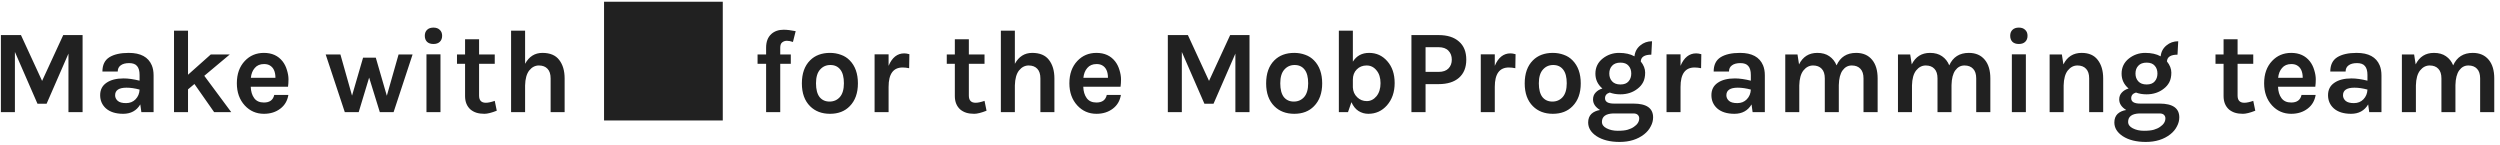 <svg width="379" height="22" viewBox="0 0 379 22" fill="none" xmlns="http://www.w3.org/2000/svg">
<path d="M3.178 5.318L6.382 12.266L9.586 5.318H12.52V17H10.378V8.126L7.066 15.722H5.68L2.26 7.874V17H0.136V5.318H3.178ZM18.748 11.888C19.444 11.888 20.248 12.002 21.16 12.23V11.366C21.16 10.754 21.034 10.304 20.782 10.016C20.542 9.716 20.14 9.566 19.576 9.566C19.024 9.566 18.598 9.68 18.298 9.908C17.998 10.124 17.848 10.436 17.848 10.844H15.526C15.526 9.848 15.874 9.128 16.57 8.684C17.278 8.24 18.262 8.018 19.522 8.018C21.322 8.018 22.486 8.648 23.014 9.908C23.194 10.34 23.284 10.85 23.284 11.438V17H21.43L21.268 15.83C20.704 16.778 19.84 17.252 18.676 17.252C17.548 17.252 16.672 16.976 16.048 16.424C15.472 15.896 15.184 15.23 15.184 14.426C15.184 13.61 15.502 12.986 16.138 12.554C16.774 12.11 17.644 11.888 18.748 11.888ZM21.16 13.58C20.452 13.388 19.792 13.292 19.18 13.292C18.028 13.292 17.452 13.676 17.452 14.444C17.452 14.768 17.584 15.05 17.848 15.29C18.112 15.518 18.532 15.632 19.108 15.632C19.696 15.632 20.176 15.44 20.548 15.056C20.932 14.66 21.136 14.168 21.16 13.58ZM29.476 12.734L28.504 13.544V17H26.38V4.652H28.504V11.33L31.96 8.252H34.84L30.97 11.492L35.056 17H32.464L29.476 12.734ZM42.836 9.296C43.136 9.68 43.358 10.124 43.502 10.628C43.658 11.132 43.736 11.594 43.736 12.014C43.736 12.434 43.712 12.812 43.664 13.148H38.012C38.036 13.856 38.21 14.432 38.534 14.876C38.858 15.32 39.35 15.542 40.01 15.542C40.886 15.542 41.408 15.158 41.576 14.39H43.718C43.574 15.266 43.172 15.956 42.512 16.46C41.828 16.988 40.994 17.252 40.01 17.252C38.858 17.252 37.892 16.832 37.112 15.992C36.308 15.116 35.906 13.994 35.906 12.626C35.906 11.222 36.308 10.094 37.112 9.242C37.88 8.426 38.846 8.018 40.01 8.018C41.222 8.018 42.164 8.444 42.836 9.296ZM40.028 9.71C39.428 9.71 38.96 9.908 38.624 10.304C38.288 10.688 38.09 11.186 38.03 11.798H41.756C41.756 10.85 41.456 10.214 40.856 9.89C40.628 9.77 40.352 9.71 40.028 9.71ZM51.605 8.252L53.369 14.498L55.043 8.738H56.969L58.643 14.516L60.425 8.252H62.549L59.669 17H57.581L55.961 11.762L54.377 17H52.271L49.373 8.252H51.605ZM64.652 8.234H66.776V17H64.652V8.234ZM64.4 5.426C64.4 5.042 64.514 4.742 64.742 4.526C64.97 4.298 65.294 4.184 65.714 4.184C66.122 4.184 66.44 4.298 66.668 4.526C66.908 4.742 67.028 5.042 67.028 5.426C67.028 5.81 66.908 6.116 66.668 6.344C66.44 6.56 66.122 6.668 65.714 6.668C65.294 6.668 64.97 6.56 64.742 6.344C64.514 6.116 64.4 5.81 64.4 5.426ZM75.31 16.784C74.518 17.096 73.894 17.252 73.438 17.252C72.982 17.252 72.58 17.198 72.232 17.09C71.896 16.982 71.596 16.82 71.332 16.604C70.78 16.112 70.504 15.434 70.504 14.57V9.674H69.28V8.252H70.504V5.948H72.628V8.252H75.004V9.674H72.628V14.498C72.628 15.218 72.97 15.578 73.654 15.578C74.002 15.578 74.452 15.482 75.004 15.29L75.31 16.784ZM79.604 9.674C80.204 8.57 81.08 8.018 82.232 8.018C83.384 8.018 84.23 8.372 84.77 9.08C85.322 9.788 85.598 10.724 85.598 11.888V17H83.474V11.888C83.474 11.24 83.318 10.754 83.006 10.43C82.694 10.094 82.256 9.926 81.692 9.926C81.128 9.926 80.642 10.178 80.234 10.682C79.838 11.186 79.628 11.942 79.604 12.95V17H77.48V4.652H79.604V9.674ZM91.573 18.26H109.573V0.26H91.573V18.26ZM114.846 8.252H116.142V7.226C116.142 6.326 116.406 5.636 116.934 5.156C117.414 4.724 118.038 4.508 118.806 4.508C119.298 4.508 119.904 4.58 120.624 4.724L120.21 6.362C119.874 6.242 119.568 6.182 119.292 6.182C119.028 6.182 118.794 6.26 118.59 6.416C118.386 6.56 118.284 6.836 118.284 7.244V8.252H119.886V9.674H118.284V17H116.142V9.674H114.846V8.252ZM125.83 8.018C126.418 8.018 126.97 8.114 127.486 8.306C128.002 8.486 128.446 8.768 128.818 9.152C129.646 9.992 130.06 11.156 130.06 12.644C130.06 14.108 129.646 15.26 128.818 16.1C128.074 16.868 127.078 17.252 125.83 17.252C124.582 17.252 123.574 16.868 122.806 16.1C121.978 15.272 121.564 14.12 121.564 12.644C121.564 11.144 121.978 9.98 122.806 9.152C123.562 8.396 124.57 8.018 125.83 8.018ZM127.936 12.626C127.936 11.702 127.756 11.012 127.396 10.556C127.036 10.088 126.532 9.854 125.884 9.854C125.248 9.854 124.726 10.088 124.318 10.556C123.91 11.012 123.706 11.702 123.706 12.626C123.706 13.55 123.886 14.246 124.246 14.714C124.618 15.17 125.122 15.398 125.758 15.398C126.394 15.398 126.916 15.17 127.324 14.714C127.732 14.246 127.936 13.55 127.936 12.626ZM134.711 9.98C135.239 8.72 136.031 8.09 137.087 8.09C137.291 8.09 137.549 8.132 137.861 8.216L137.825 10.34C137.489 10.268 137.159 10.232 136.835 10.232C135.419 10.232 134.711 11.21 134.711 13.166V17H132.587V8.234H134.711V9.98ZM149.56 16.784C148.768 17.096 148.144 17.252 147.688 17.252C147.232 17.252 146.83 17.198 146.482 17.09C146.146 16.982 145.846 16.82 145.582 16.604C145.03 16.112 144.754 15.434 144.754 14.57V9.674H143.53V8.252H144.754V5.948H146.878V8.252H149.254V9.674H146.878V14.498C146.878 15.218 147.22 15.578 147.904 15.578C148.252 15.578 148.702 15.482 149.254 15.29L149.56 16.784ZM153.854 9.674C154.454 8.57 155.33 8.018 156.482 8.018C157.634 8.018 158.48 8.372 159.02 9.08C159.572 9.788 159.848 10.724 159.848 11.888V17H157.724V11.888C157.724 11.24 157.568 10.754 157.256 10.43C156.944 10.094 156.506 9.926 155.942 9.926C155.378 9.926 154.892 10.178 154.484 10.682C154.088 11.186 153.878 11.942 153.854 12.95V17H151.73V4.652H153.854V9.674ZM169.047 9.296C169.347 9.68 169.569 10.124 169.713 10.628C169.869 11.132 169.947 11.594 169.947 12.014C169.947 12.434 169.923 12.812 169.875 13.148H164.223C164.247 13.856 164.421 14.432 164.745 14.876C165.069 15.32 165.561 15.542 166.221 15.542C167.097 15.542 167.619 15.158 167.787 14.39H169.929C169.785 15.266 169.383 15.956 168.723 16.46C168.039 16.988 167.205 17.252 166.221 17.252C165.069 17.252 164.103 16.832 163.323 15.992C162.519 15.116 162.117 13.994 162.117 12.626C162.117 11.222 162.519 10.094 163.323 9.242C164.091 8.426 165.057 8.018 166.221 8.018C167.433 8.018 168.375 8.444 169.047 9.296ZM166.239 9.71C165.639 9.71 165.171 9.908 164.835 10.304C164.499 10.688 164.301 11.186 164.241 11.798H167.967C167.967 10.85 167.667 10.214 167.067 9.89C166.839 9.77 166.563 9.71 166.239 9.71ZM180.084 5.318L183.288 12.266L186.492 5.318H189.426V17H187.284V8.126L183.972 15.722H182.586L179.166 7.874V17H177.042V5.318H180.084ZM196.213 8.018C196.801 8.018 197.353 8.114 197.869 8.306C198.385 8.486 198.829 8.768 199.201 9.152C200.029 9.992 200.443 11.156 200.443 12.644C200.443 14.108 200.029 15.26 199.201 16.1C198.457 16.868 197.461 17.252 196.213 17.252C194.965 17.252 193.957 16.868 193.189 16.1C192.361 15.272 191.947 14.12 191.947 12.644C191.947 11.144 192.361 9.98 193.189 9.152C193.945 8.396 194.953 8.018 196.213 8.018ZM198.319 12.626C198.319 11.702 198.139 11.012 197.779 10.556C197.419 10.088 196.915 9.854 196.267 9.854C195.631 9.854 195.109 10.088 194.701 10.556C194.293 11.012 194.089 11.702 194.089 12.626C194.089 13.55 194.269 14.246 194.629 14.714C195.001 15.17 195.505 15.398 196.141 15.398C196.777 15.398 197.299 15.17 197.707 14.714C198.115 14.246 198.319 13.55 198.319 12.626ZM210.314 9.278C211.058 10.118 211.43 11.222 211.43 12.59C211.43 13.958 211.04 15.086 210.26 15.974C209.504 16.826 208.562 17.252 207.434 17.252C206.894 17.252 206.396 17.108 205.94 16.82C205.496 16.532 205.142 16.088 204.878 15.488L204.356 17H202.97V4.652H205.094V9.35C205.646 8.462 206.468 8.018 207.56 8.018C208.664 8.018 209.582 8.438 210.314 9.278ZM205.094 12.086V13.238C205.118 13.85 205.34 14.354 205.76 14.75C206.156 15.134 206.636 15.326 207.2 15.326C207.776 15.326 208.268 15.08 208.676 14.588C209.084 14.084 209.288 13.424 209.288 12.608C209.288 11.792 209.084 11.144 208.676 10.664C208.28 10.172 207.782 9.926 207.182 9.926C206.582 9.926 206.084 10.124 205.688 10.52C205.292 10.916 205.094 11.438 205.094 12.086ZM218.095 5.318C219.415 5.318 220.441 5.642 221.173 6.29C221.917 6.926 222.289 7.844 222.289 9.044C222.289 10.232 221.917 11.15 221.173 11.798C220.441 12.434 219.415 12.752 218.095 12.752H216.115V17H213.973V5.318H218.095ZM218.095 10.898C218.755 10.898 219.253 10.724 219.589 10.376C219.925 10.028 220.093 9.584 220.093 9.044C220.093 8.492 219.925 8.042 219.589 7.694C219.253 7.334 218.755 7.154 218.095 7.154H216.115V10.898H218.095ZM226.61 9.98C227.138 8.72 227.93 8.09 228.986 8.09C229.19 8.09 229.448 8.132 229.76 8.216L229.724 10.34C229.388 10.268 229.058 10.232 228.734 10.232C227.318 10.232 226.61 11.21 226.61 13.166V17H224.486V8.234H226.61V9.98ZM235.412 8.018C236 8.018 236.552 8.114 237.068 8.306C237.584 8.486 238.028 8.768 238.4 9.152C239.228 9.992 239.642 11.156 239.642 12.644C239.642 14.108 239.228 15.26 238.4 16.1C237.656 16.868 236.66 17.252 235.412 17.252C234.164 17.252 233.156 16.868 232.388 16.1C231.56 15.272 231.146 14.12 231.146 12.644C231.146 11.144 231.56 9.98 232.388 9.152C233.144 8.396 234.152 8.018 235.412 8.018ZM237.518 12.626C237.518 11.702 237.338 11.012 236.978 10.556C236.618 10.088 236.114 9.854 235.466 9.854C234.83 9.854 234.308 10.088 233.9 10.556C233.492 11.012 233.288 11.702 233.288 12.626C233.288 13.55 233.468 14.246 233.828 14.714C234.2 15.17 234.704 15.398 235.34 15.398C235.976 15.398 236.498 15.17 236.906 14.714C237.314 14.246 237.518 13.55 237.518 12.626ZM242.925 13.418C242.217 12.818 241.863 12.068 241.863 11.168C241.863 10.22 242.235 9.452 242.979 8.864C243.699 8.3 244.521 8.018 245.445 8.018C246.381 8.018 247.161 8.192 247.785 8.54C247.857 7.856 248.151 7.304 248.667 6.884C249.171 6.464 249.765 6.254 250.449 6.254L250.341 8.288C249.309 8.288 248.775 8.63 248.739 9.314C249.183 9.866 249.405 10.43 249.405 11.006C249.405 11.582 249.303 12.068 249.099 12.464C248.895 12.848 248.619 13.172 248.271 13.436C247.551 14.012 246.675 14.3 245.643 14.3C245.055 14.3 244.521 14.21 244.041 14.03C243.561 14.174 243.321 14.462 243.321 14.894C243.321 15.434 243.777 15.704 244.689 15.704H247.623C249.615 15.704 250.611 16.4 250.611 17.792C250.611 18.26 250.491 18.716 250.251 19.16C250.023 19.616 249.687 20.018 249.243 20.366C248.259 21.134 247.023 21.518 245.535 21.518C244.095 21.518 242.925 21.224 242.025 20.636C241.185 20.072 240.765 19.382 240.765 18.566C240.765 18.026 240.927 17.594 241.251 17.27C241.587 16.958 242.025 16.76 242.565 16.676C241.857 16.244 241.503 15.71 241.503 15.074C241.503 14.654 241.635 14.306 241.899 14.03C242.163 13.742 242.505 13.538 242.925 13.418ZM244.545 17.198C243.417 17.246 242.853 17.672 242.853 18.476C242.853 18.884 243.087 19.208 243.555 19.448C244.035 19.7 244.599 19.826 245.247 19.826C245.895 19.826 246.399 19.772 246.759 19.664C247.131 19.556 247.443 19.412 247.695 19.232C248.235 18.872 248.505 18.44 248.505 17.936C248.505 17.72 248.427 17.54 248.271 17.396C248.127 17.264 247.911 17.198 247.623 17.198H244.545ZM247.299 11.15C247.299 10.658 247.161 10.262 246.885 9.962C246.621 9.65 246.213 9.494 245.661 9.494C245.109 9.494 244.689 9.65 244.401 9.962C244.113 10.262 243.969 10.658 243.969 11.15C243.969 11.63 244.113 12.026 244.401 12.338C244.689 12.65 245.109 12.806 245.661 12.806C246.213 12.806 246.621 12.65 246.885 12.338C247.161 12.026 247.299 11.63 247.299 11.15ZM254.77 9.98C255.298 8.72 256.09 8.09 257.146 8.09C257.35 8.09 257.608 8.132 257.92 8.216L257.884 10.34C257.548 10.268 257.218 10.232 256.894 10.232C255.478 10.232 254.77 11.21 254.77 13.166V17H252.646V8.234H254.77V9.98ZM263.014 11.888C263.71 11.888 264.514 12.002 265.426 12.23V11.366C265.426 10.754 265.3 10.304 265.048 10.016C264.808 9.716 264.406 9.566 263.842 9.566C263.29 9.566 262.864 9.68 262.564 9.908C262.264 10.124 262.114 10.436 262.114 10.844H259.792C259.792 9.848 260.14 9.128 260.836 8.684C261.544 8.24 262.528 8.018 263.788 8.018C265.588 8.018 266.752 8.648 267.28 9.908C267.46 10.34 267.55 10.85 267.55 11.438V17H265.696L265.534 15.83C264.97 16.778 264.106 17.252 262.942 17.252C261.814 17.252 260.938 16.976 260.314 16.424C259.738 15.896 259.45 15.23 259.45 14.426C259.45 13.61 259.768 12.986 260.404 12.554C261.04 12.11 261.91 11.888 263.014 11.888ZM265.426 13.58C264.718 13.388 264.058 13.292 263.446 13.292C262.294 13.292 261.718 13.676 261.718 14.444C261.718 14.768 261.85 15.05 262.114 15.29C262.378 15.518 262.798 15.632 263.374 15.632C263.962 15.632 264.442 15.44 264.814 15.056C265.198 14.66 265.402 14.168 265.426 13.58ZM278.422 9.908C278.986 8.648 279.976 8.018 281.392 8.018C282.436 8.018 283.246 8.372 283.822 9.08C284.374 9.752 284.65 10.688 284.65 11.888V17H282.508V11.888C282.508 11.24 282.352 10.754 282.04 10.43C281.728 10.094 281.29 9.926 280.726 9.926C280.162 9.926 279.7 10.172 279.34 10.664C278.98 11.156 278.788 11.9 278.764 12.896V17H276.64V11.888C276.64 11.24 276.484 10.754 276.172 10.43C275.86 10.094 275.422 9.926 274.858 9.926C274.294 9.926 273.808 10.178 273.4 10.682C273.004 11.186 272.794 11.942 272.77 12.95V17H270.646V8.252H272.5L272.734 9.764C273.31 8.6 274.234 8.018 275.506 8.018C276.238 8.018 276.844 8.186 277.324 8.522C277.816 8.858 278.182 9.32 278.422 9.908ZM295.508 9.908C296.072 8.648 297.062 8.018 298.478 8.018C299.522 8.018 300.332 8.372 300.908 9.08C301.46 9.752 301.736 10.688 301.736 11.888V17H299.594V11.888C299.594 11.24 299.438 10.754 299.126 10.43C298.814 10.094 298.376 9.926 297.812 9.926C297.248 9.926 296.786 10.172 296.426 10.664C296.066 11.156 295.874 11.9 295.85 12.896V17H293.726V11.888C293.726 11.24 293.57 10.754 293.258 10.43C292.946 10.094 292.508 9.926 291.944 9.926C291.38 9.926 290.894 10.178 290.486 10.682C290.09 11.186 289.88 11.942 289.856 12.95V17H287.732V8.252H289.586L289.82 9.764C290.396 8.6 291.32 8.018 292.592 8.018C293.324 8.018 293.93 8.186 294.41 8.522C294.902 8.858 295.268 9.32 295.508 9.908ZM304.998 8.234H307.122V17H304.998V8.234ZM304.746 5.426C304.746 5.042 304.86 4.742 305.088 4.526C305.316 4.298 305.64 4.184 306.06 4.184C306.468 4.184 306.786 4.298 307.014 4.526C307.254 4.742 307.374 5.042 307.374 5.426C307.374 5.81 307.254 6.116 307.014 6.344C306.786 6.56 306.468 6.668 306.06 6.668C305.64 6.668 305.316 6.56 305.088 6.344C304.86 6.116 304.746 5.81 304.746 5.426ZM312.812 9.764C313.388 8.6 314.312 8.018 315.584 8.018C316.664 8.018 317.474 8.372 318.014 9.08C318.566 9.788 318.842 10.724 318.842 11.888V17H316.718V11.888C316.718 11.24 316.562 10.754 316.25 10.43C315.938 10.094 315.5 9.926 314.936 9.926C314.372 9.926 313.886 10.178 313.478 10.682C313.082 11.186 312.872 11.942 312.848 12.95V17H310.724V8.252H312.578L312.812 9.764ZM322.695 13.418C321.987 12.818 321.633 12.068 321.633 11.168C321.633 10.22 322.005 9.452 322.749 8.864C323.469 8.3 324.291 8.018 325.215 8.018C326.151 8.018 326.931 8.192 327.555 8.54C327.627 7.856 327.921 7.304 328.437 6.884C328.941 6.464 329.535 6.254 330.219 6.254L330.111 8.288C329.079 8.288 328.545 8.63 328.509 9.314C328.953 9.866 329.175 10.43 329.175 11.006C329.175 11.582 329.073 12.068 328.869 12.464C328.665 12.848 328.389 13.172 328.041 13.436C327.321 14.012 326.445 14.3 325.413 14.3C324.825 14.3 324.291 14.21 323.811 14.03C323.331 14.174 323.091 14.462 323.091 14.894C323.091 15.434 323.547 15.704 324.459 15.704H327.393C329.385 15.704 330.381 16.4 330.381 17.792C330.381 18.26 330.261 18.716 330.021 19.16C329.793 19.616 329.457 20.018 329.013 20.366C328.029 21.134 326.793 21.518 325.305 21.518C323.865 21.518 322.695 21.224 321.795 20.636C320.955 20.072 320.535 19.382 320.535 18.566C320.535 18.026 320.697 17.594 321.021 17.27C321.357 16.958 321.795 16.76 322.335 16.676C321.627 16.244 321.273 15.71 321.273 15.074C321.273 14.654 321.405 14.306 321.669 14.03C321.933 13.742 322.275 13.538 322.695 13.418ZM324.315 17.198C323.187 17.246 322.623 17.672 322.623 18.476C322.623 18.884 322.857 19.208 323.325 19.448C323.805 19.7 324.369 19.826 325.017 19.826C325.665 19.826 326.169 19.772 326.529 19.664C326.901 19.556 327.213 19.412 327.465 19.232C328.005 18.872 328.275 18.44 328.275 17.936C328.275 17.72 328.197 17.54 328.041 17.396C327.897 17.264 327.681 17.198 327.393 17.198H324.315ZM327.069 11.15C327.069 10.658 326.931 10.262 326.655 9.962C326.391 9.65 325.983 9.494 325.431 9.494C324.879 9.494 324.459 9.65 324.171 9.962C323.883 10.262 323.739 10.658 323.739 11.15C323.739 11.63 323.883 12.026 324.171 12.338C324.459 12.65 324.879 12.806 325.431 12.806C325.983 12.806 326.391 12.65 326.655 12.338C326.931 12.026 327.069 11.63 327.069 11.15ZM341.9 16.784C341.108 17.096 340.484 17.252 340.028 17.252C339.572 17.252 339.17 17.198 338.822 17.09C338.486 16.982 338.186 16.82 337.922 16.604C337.37 16.112 337.094 15.434 337.094 14.57V9.674H335.87V8.252H337.094V5.948H339.218V8.252H341.594V9.674H339.218V14.498C339.218 15.218 339.56 15.578 340.244 15.578C340.592 15.578 341.042 15.482 341.594 15.29L341.9 16.784ZM350.172 9.296C350.472 9.68 350.694 10.124 350.838 10.628C350.994 11.132 351.072 11.594 351.072 12.014C351.072 12.434 351.048 12.812 351 13.148H345.348C345.372 13.856 345.546 14.432 345.87 14.876C346.194 15.32 346.686 15.542 347.346 15.542C348.222 15.542 348.744 15.158 348.912 14.39H351.054C350.91 15.266 350.508 15.956 349.848 16.46C349.164 16.988 348.33 17.252 347.346 17.252C346.194 17.252 345.228 16.832 344.448 15.992C343.644 15.116 343.242 13.994 343.242 12.626C343.242 11.222 343.644 10.094 344.448 9.242C345.216 8.426 346.182 8.018 347.346 8.018C348.558 8.018 349.5 8.444 350.172 9.296ZM347.364 9.71C346.764 9.71 346.296 9.908 345.96 10.304C345.624 10.688 345.426 11.186 345.366 11.798H349.092C349.092 10.85 348.792 10.214 348.192 9.89C347.964 9.77 347.688 9.71 347.364 9.71ZM356.494 11.888C357.19 11.888 357.994 12.002 358.906 12.23V11.366C358.906 10.754 358.78 10.304 358.528 10.016C358.288 9.716 357.886 9.566 357.322 9.566C356.77 9.566 356.344 9.68 356.044 9.908C355.744 10.124 355.594 10.436 355.594 10.844H353.272C353.272 9.848 353.62 9.128 354.316 8.684C355.024 8.24 356.008 8.018 357.268 8.018C359.068 8.018 360.232 8.648 360.76 9.908C360.94 10.34 361.03 10.85 361.03 11.438V17H359.176L359.014 15.83C358.45 16.778 357.586 17.252 356.422 17.252C355.294 17.252 354.418 16.976 353.794 16.424C353.218 15.896 352.93 15.23 352.93 14.426C352.93 13.61 353.248 12.986 353.884 12.554C354.52 12.11 355.39 11.888 356.494 11.888ZM358.906 13.58C358.198 13.388 357.538 13.292 356.926 13.292C355.774 13.292 355.198 13.676 355.198 14.444C355.198 14.768 355.33 15.05 355.594 15.29C355.858 15.518 356.278 15.632 356.854 15.632C357.442 15.632 357.922 15.44 358.294 15.056C358.678 14.66 358.882 14.168 358.906 13.58ZM371.902 9.908C372.466 8.648 373.456 8.018 374.872 8.018C375.916 8.018 376.726 8.372 377.302 9.08C377.854 9.752 378.13 10.688 378.13 11.888V17H375.988V11.888C375.988 11.24 375.832 10.754 375.52 10.43C375.208 10.094 374.77 9.926 374.206 9.926C373.642 9.926 373.18 10.172 372.82 10.664C372.46 11.156 372.268 11.9 372.244 12.896V17H370.12V11.888C370.12 11.24 369.964 10.754 369.652 10.43C369.34 10.094 368.902 9.926 368.338 9.926C367.774 9.926 367.288 10.178 366.88 10.682C366.484 11.186 366.274 11.942 366.25 12.95V17H364.126V8.252H365.98L366.214 9.764C366.79 8.6 367.714 8.018 368.986 8.018C369.718 8.018 370.324 8.186 370.804 8.522C371.296 8.858 371.662 9.32 371.902 9.908Z" fill="#212121"/>
</svg>